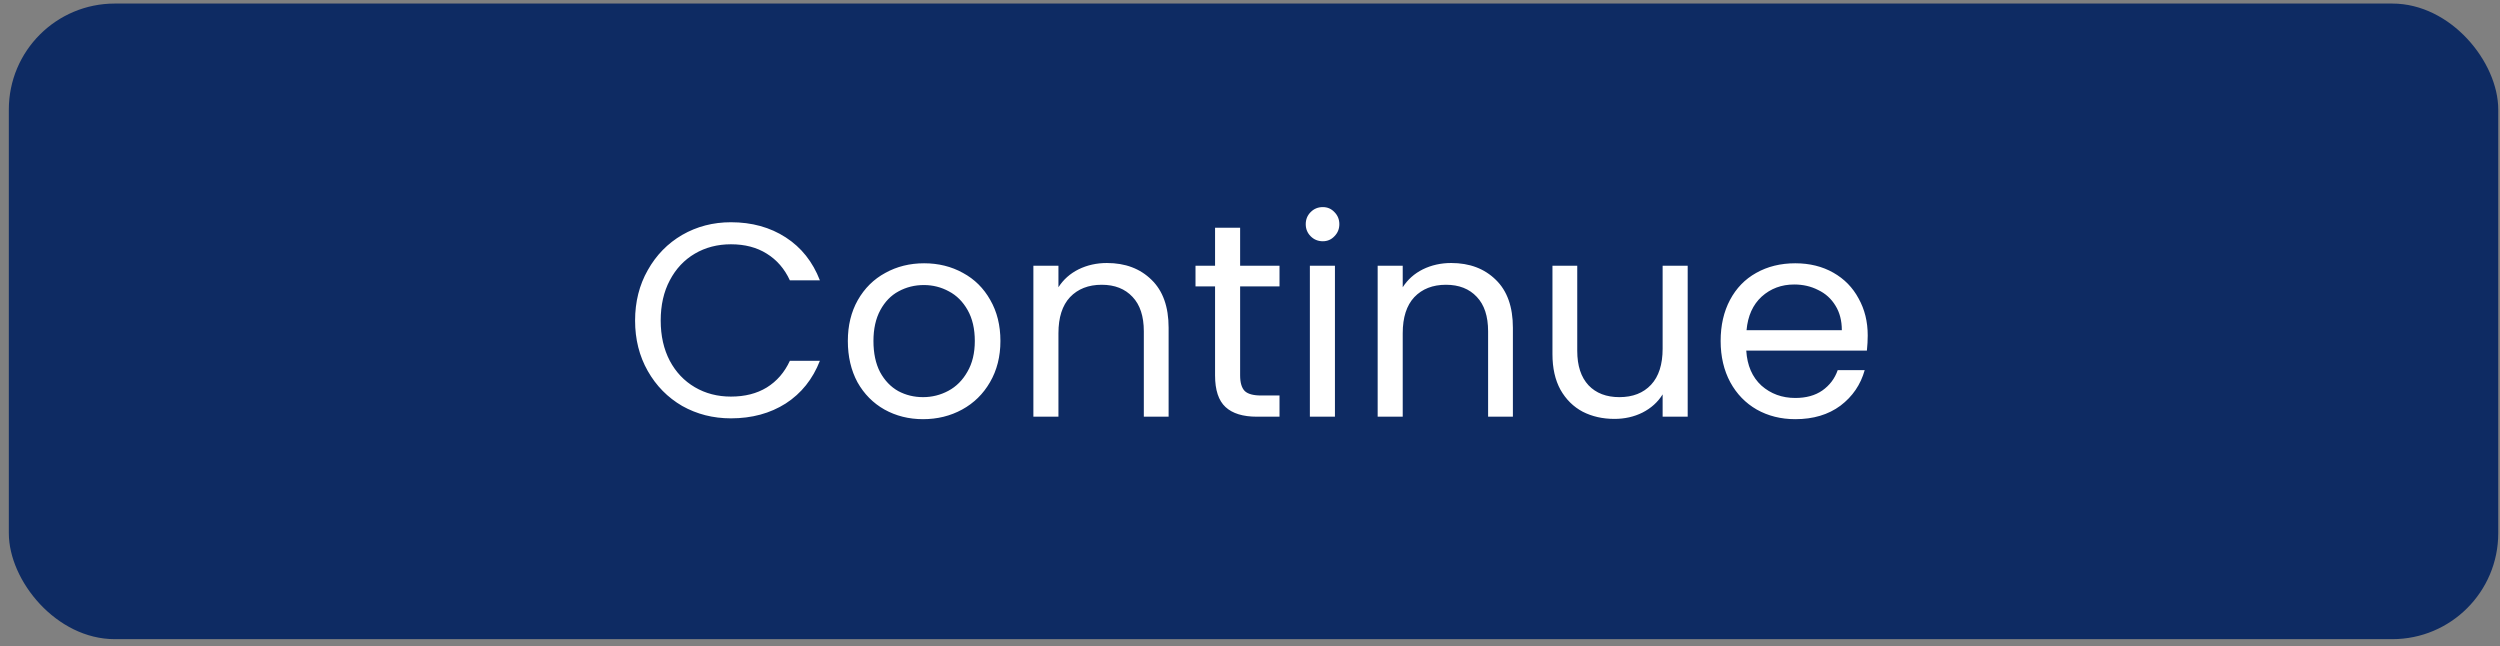 <svg width="236" height="61" viewBox="0 0 236 61" fill="none" xmlns="http://www.w3.org/2000/svg">
<rect x="0" y="0" width="236" height="61" fill="#808080" stroke="none"/>
<rect x="0.834" y="0.336" width="235" height="60" rx="10" fill="#0E2B63"/>
<path d="M59.952 30.262C59.952 28.494 60.351 26.908 61.148 25.504C61.945 24.083 63.029 22.973 64.398 22.176C65.785 21.379 67.319 20.98 69 20.98C70.976 20.98 72.701 21.457 74.174 22.41C75.647 23.363 76.722 24.715 77.398 26.466H74.564C74.061 25.374 73.333 24.533 72.38 23.944C71.444 23.355 70.317 23.06 69 23.06C67.735 23.06 66.599 23.355 65.594 23.944C64.589 24.533 63.8 25.374 63.228 26.466C62.656 27.541 62.37 28.806 62.37 30.262C62.37 31.701 62.656 32.966 63.228 34.058C63.8 35.133 64.589 35.965 65.594 36.554C66.599 37.143 67.735 37.438 69 37.438C70.317 37.438 71.444 37.152 72.38 36.58C73.333 35.991 74.061 35.15 74.564 34.058H77.398C76.722 35.791 75.647 37.135 74.174 38.088C72.701 39.024 70.976 39.492 69 39.492C67.319 39.492 65.785 39.102 64.398 38.322C63.029 37.525 61.945 36.424 61.148 35.02C60.351 33.616 59.952 32.03 59.952 30.262ZM87.134 39.57C85.799 39.57 84.586 39.267 83.494 38.66C82.419 38.053 81.57 37.195 80.946 36.086C80.339 34.959 80.036 33.659 80.036 32.186C80.036 30.73 80.348 29.447 80.972 28.338C81.613 27.211 82.48 26.353 83.572 25.764C84.664 25.157 85.886 24.854 87.238 24.854C88.59 24.854 89.812 25.157 90.904 25.764C91.996 26.353 92.854 27.203 93.478 28.312C94.119 29.421 94.44 30.713 94.44 32.186C94.44 33.659 94.111 34.959 93.452 36.086C92.811 37.195 91.935 38.053 90.826 38.66C89.717 39.267 88.486 39.57 87.134 39.57ZM87.134 37.49C87.983 37.49 88.781 37.291 89.526 36.892C90.271 36.493 90.869 35.895 91.32 35.098C91.788 34.301 92.022 33.33 92.022 32.186C92.022 31.042 91.797 30.071 91.346 29.274C90.895 28.477 90.306 27.887 89.578 27.506C88.85 27.107 88.061 26.908 87.212 26.908C86.345 26.908 85.548 27.107 84.82 27.506C84.109 27.887 83.537 28.477 83.104 29.274C82.671 30.071 82.454 31.042 82.454 32.186C82.454 33.347 82.662 34.327 83.078 35.124C83.511 35.921 84.083 36.519 84.794 36.918C85.505 37.299 86.285 37.49 87.134 37.49ZM104.493 24.828C106.226 24.828 107.63 25.357 108.705 26.414C109.779 27.454 110.317 28.962 110.317 30.938V39.336H107.977V31.276C107.977 29.855 107.621 28.771 106.911 28.026C106.2 27.263 105.229 26.882 103.999 26.882C102.751 26.882 101.754 27.272 101.009 28.052C100.281 28.832 99.917 29.967 99.917 31.458V39.336H97.551V25.088H99.917V27.116C100.385 26.388 101.017 25.825 101.815 25.426C102.629 25.027 103.522 24.828 104.493 24.828ZM117.068 27.038V35.436C117.068 36.129 117.215 36.623 117.51 36.918C117.804 37.195 118.316 37.334 119.044 37.334H120.786V39.336H118.654C117.336 39.336 116.348 39.033 115.69 38.426C115.031 37.819 114.702 36.823 114.702 35.436V27.038H112.856V25.088H114.702V21.5H117.068V25.088H120.786V27.038H117.068ZM124.874 22.774C124.424 22.774 124.042 22.618 123.73 22.306C123.418 21.994 123.262 21.613 123.262 21.162C123.262 20.711 123.418 20.33 123.73 20.018C124.042 19.706 124.424 19.55 124.874 19.55C125.308 19.55 125.672 19.706 125.966 20.018C126.278 20.33 126.434 20.711 126.434 21.162C126.434 21.613 126.278 21.994 125.966 22.306C125.672 22.618 125.308 22.774 124.874 22.774ZM126.018 25.088V39.336H123.652V25.088H126.018ZM136.993 24.828C138.726 24.828 140.13 25.357 141.205 26.414C142.279 27.454 142.817 28.962 142.817 30.938V39.336H140.477V31.276C140.477 29.855 140.121 28.771 139.411 28.026C138.7 27.263 137.729 26.882 136.499 26.882C135.251 26.882 134.254 27.272 133.509 28.052C132.781 28.832 132.417 29.967 132.417 31.458V39.336H130.051V25.088H132.417V27.116C132.885 26.388 133.517 25.825 134.315 25.426C135.129 25.027 136.022 24.828 136.993 24.828ZM159.318 25.088V39.336H156.952V37.23C156.501 37.958 155.868 38.53 155.054 38.946C154.256 39.345 153.372 39.544 152.402 39.544C151.292 39.544 150.296 39.319 149.412 38.868C148.528 38.4 147.826 37.707 147.306 36.788C146.803 35.869 146.552 34.751 146.552 33.434V25.088H148.892V33.122C148.892 34.526 149.247 35.609 149.958 36.372C150.668 37.117 151.639 37.49 152.87 37.49C154.135 37.49 155.132 37.1 155.86 36.32C156.588 35.54 156.952 34.405 156.952 32.914V25.088H159.318ZM176.313 31.666C176.313 32.117 176.287 32.593 176.235 33.096H164.847C164.933 34.5 165.41 35.601 166.277 36.398C167.161 37.178 168.227 37.568 169.475 37.568C170.497 37.568 171.347 37.334 172.023 36.866C172.716 36.381 173.201 35.739 173.479 34.942H176.027C175.645 36.311 174.883 37.429 173.739 38.296C172.595 39.145 171.173 39.57 169.475 39.57C168.123 39.57 166.909 39.267 165.835 38.66C164.777 38.053 163.945 37.195 163.339 36.086C162.732 34.959 162.429 33.659 162.429 32.186C162.429 30.713 162.723 29.421 163.313 28.312C163.902 27.203 164.725 26.353 165.783 25.764C166.857 25.157 168.088 24.854 169.475 24.854C170.827 24.854 172.023 25.149 173.063 25.738C174.103 26.327 174.9 27.142 175.455 28.182C176.027 29.205 176.313 30.366 176.313 31.666ZM173.869 31.172C173.869 30.271 173.669 29.499 173.271 28.858C172.872 28.199 172.326 27.705 171.633 27.376C170.957 27.029 170.203 26.856 169.371 26.856C168.175 26.856 167.152 27.237 166.303 28C165.471 28.763 164.994 29.82 164.873 31.172H173.869Z" fill="white"/>
</svg>
